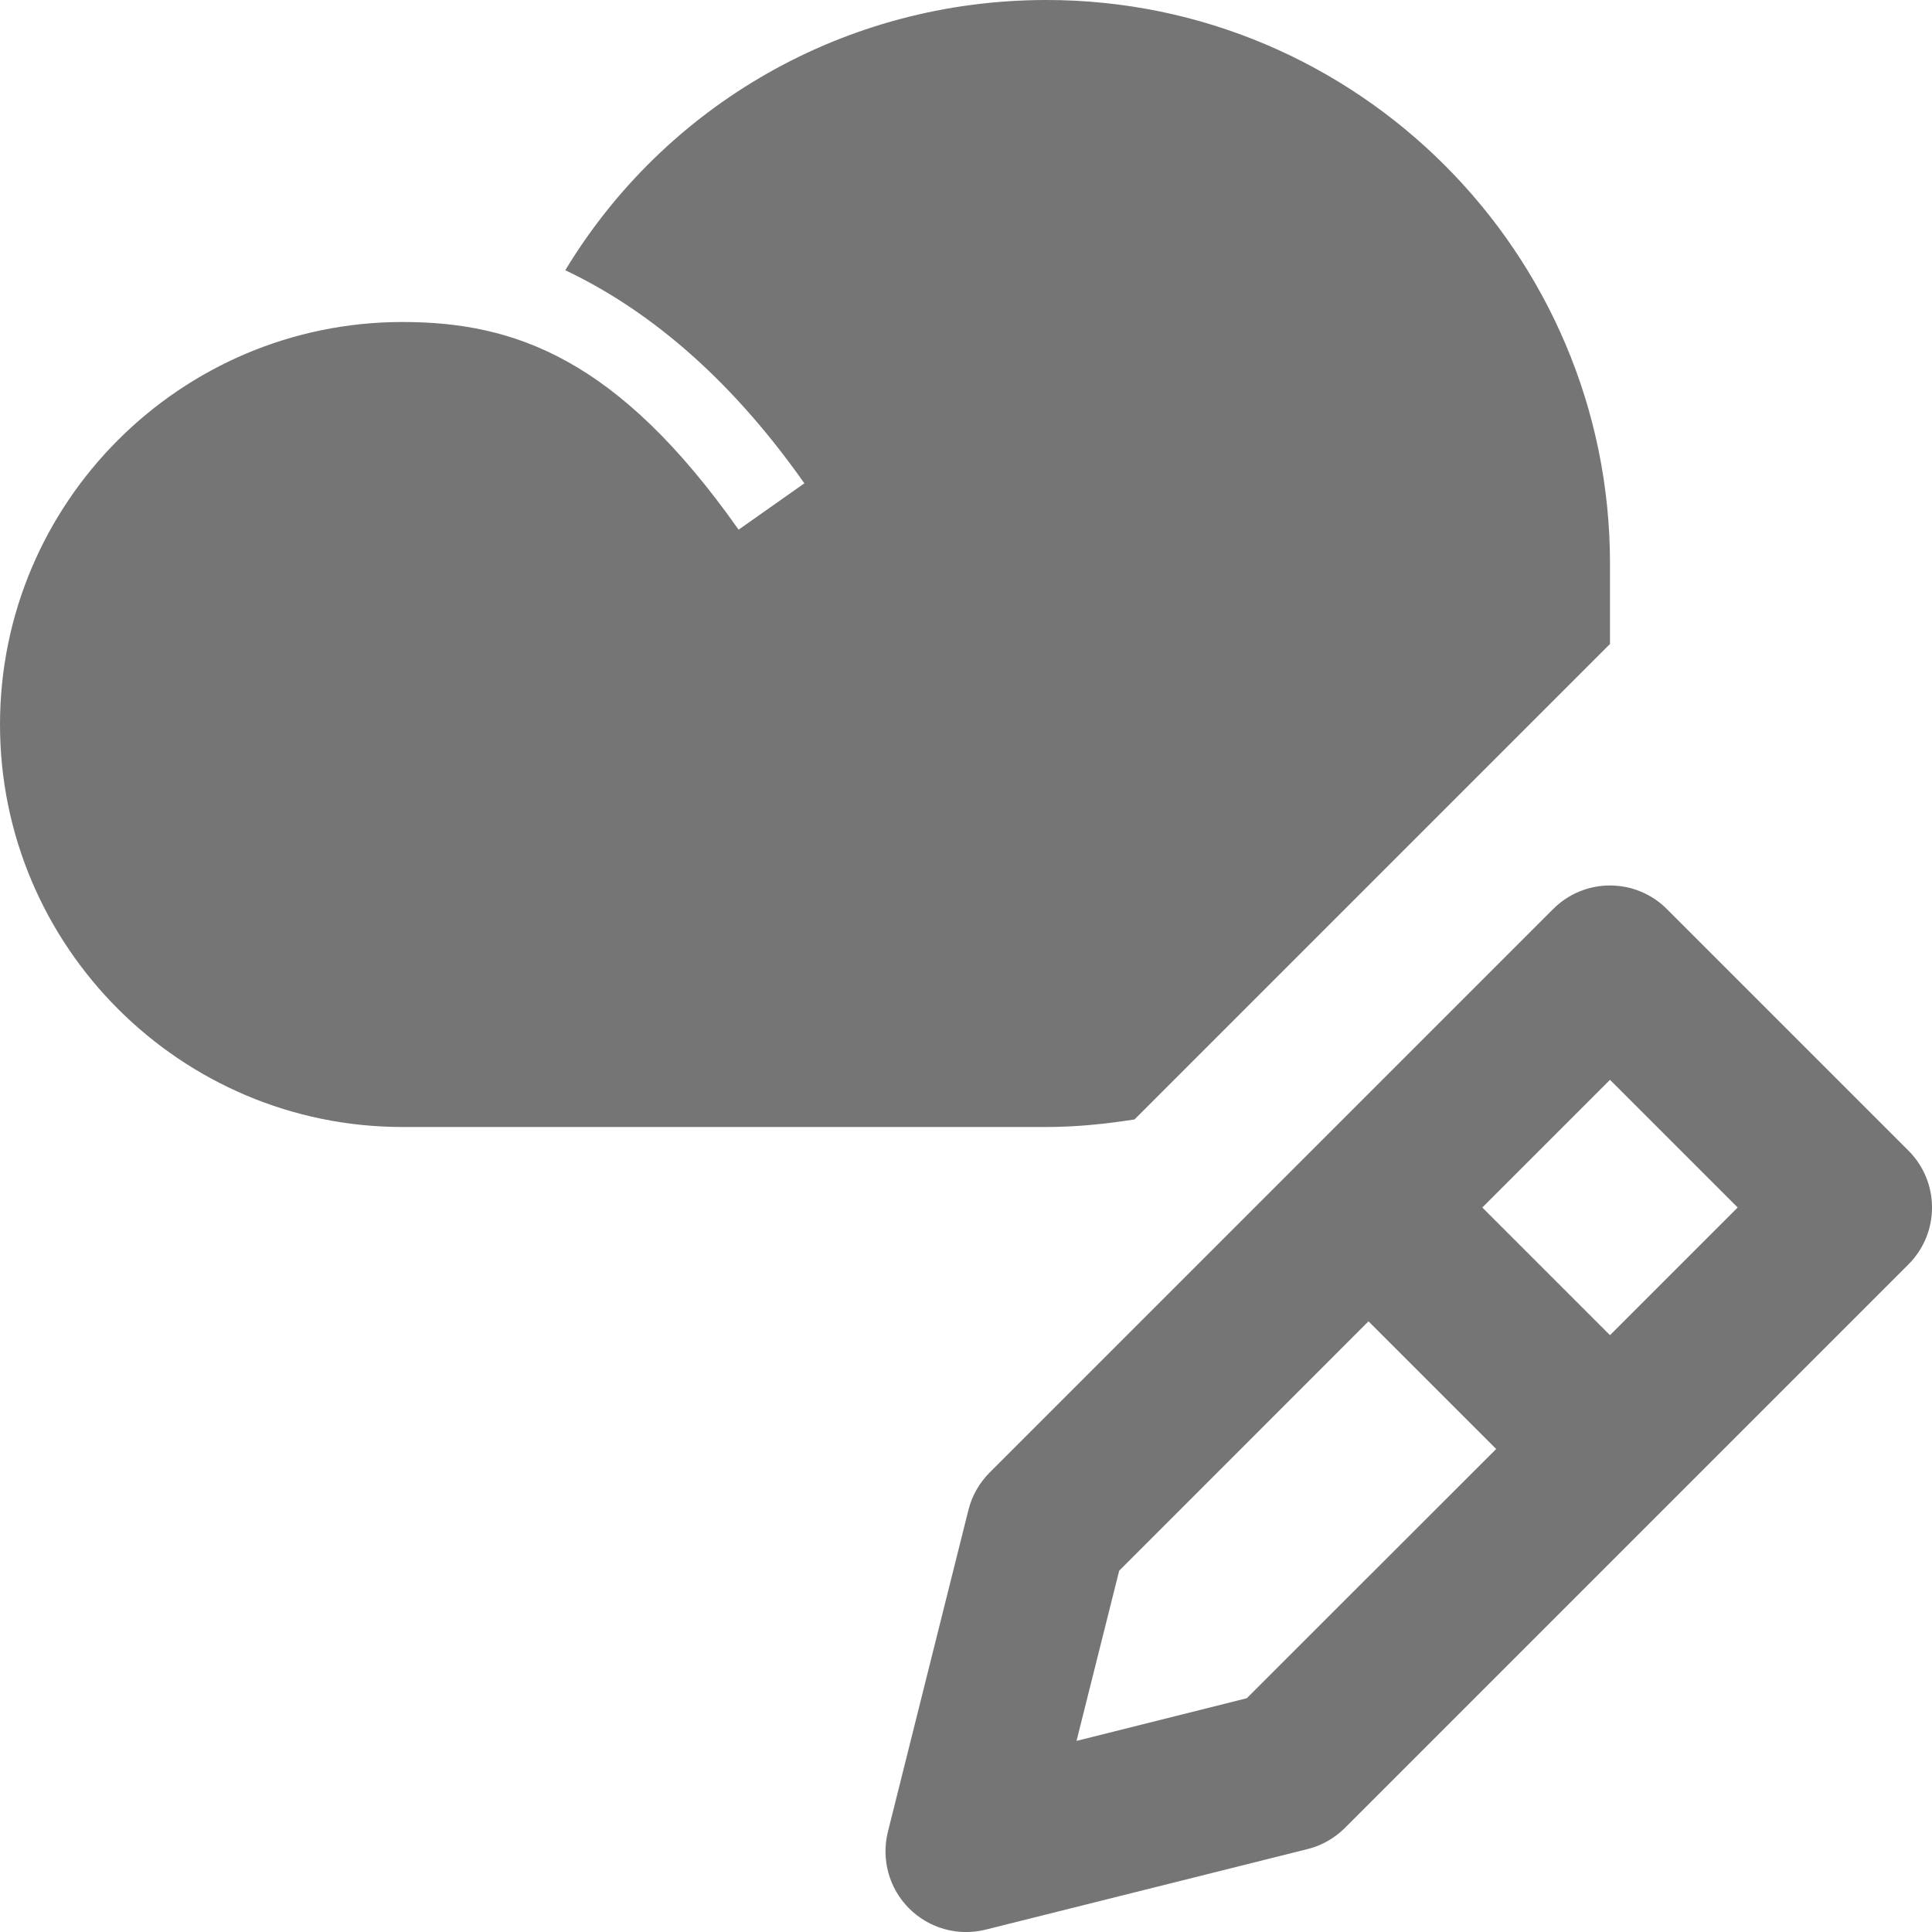 <?xml version="1.0" encoding="utf-8"?>
<!-- Generator: Adobe Illustrator 17.1.0, SVG Export Plug-In . SVG Version: 6.00 Build 0)  -->
<!DOCTYPE svg PUBLIC "-//W3C//DTD SVG 1.1//EN" "http://www.w3.org/Graphics/SVG/1.1/DTD/svg11.dtd">
<svg version="1.1" xmlns="http://www.w3.org/2000/svg" xmlns:xlink="http://www.w3.org/1999/xlink" x="0px" y="0px" width="24px"
	 height="24px" viewBox="0 0 24 24" enable-background="new 0 0 24 24" xml:space="preserve">
<g id="Frame_-_24px">
	<rect y="0.003" fill="none" width="24" height="24"/>
</g>
<g id="Filled_Icons">
	<g>
		<path fill="#757575" d="M14.094,13.906L20,8c0,0,0-0.305,0-1c0-3.859-3.141-7-7-7c-2.51,0-4.74,1.31-5.978,3.357
			C7.987,3.815,9.018,4.62,9.992,6.004L9.175,6.58C7.678,4.454,6.393,4,5,4C2.243,4,0,6.243,0,9c0,2.757,2.243,5,5,5h8
			C13.373,14,13.736,13.962,14.094,13.906z"/>
		<path fill="#757575" d="M20.707,11.293c-0.391-0.391-1.023-0.391-1.414,0l-7,7c-0.127,0.128-0.219,0.288-0.263,0.465l-1.001,4
			c-0.084,0.341,0.016,0.701,0.264,0.949c0.248,0.248,0.609,0.349,0.949,0.264l4-1.001c0.177-0.043,0.337-0.136,0.465-0.263l7-7
			c0.391-0.391,0.391-1.023,0-1.414L20.707,11.293z M15.488,21.096l-2.115,0.53l0.53-2.114L17,16.414L18.586,18L15.488,21.096z
			 M20,16.586L18.414,15L20,13.414L21.586,15L20,16.586z"/>
	</g>
</g>
</svg>
